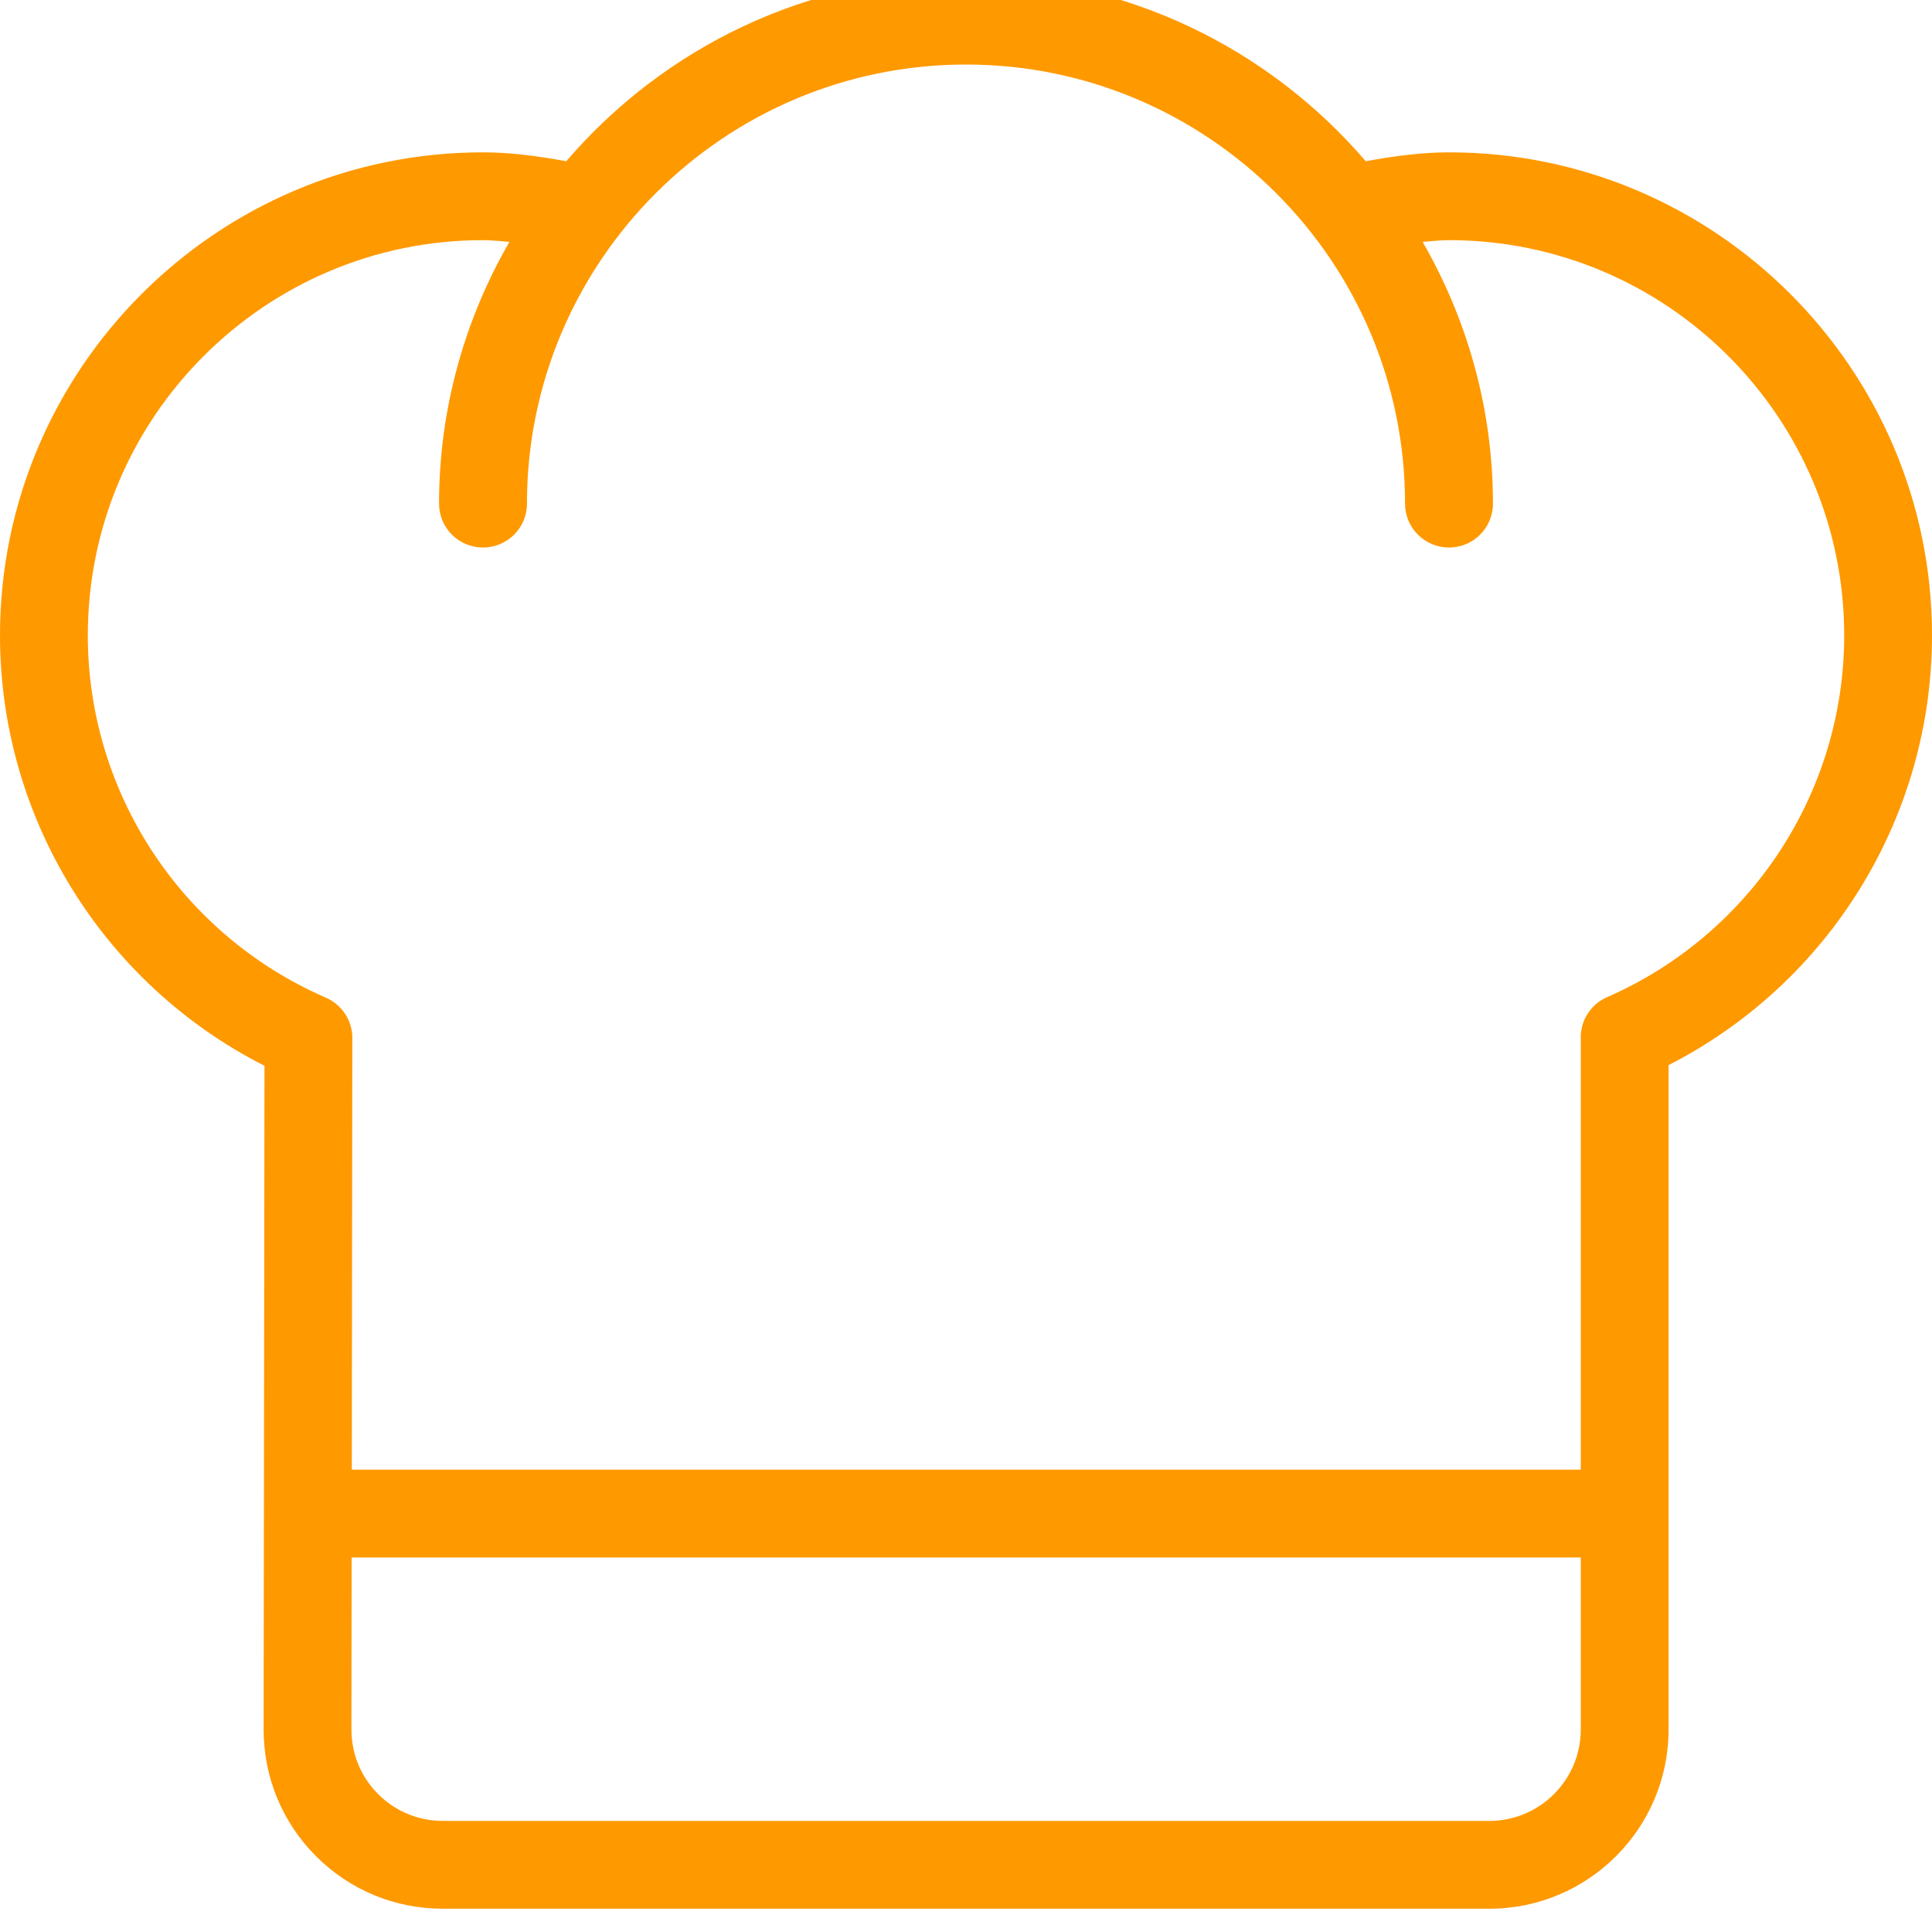 <svg width="20" height="20" viewBox="0 0 20 20" fill="none" xmlns="http://www.w3.org/2000/svg">
<path d="M15 1.577C14.725 1.577 14.437 1.614 14.138 1.669C13.137 0.502 11.655 -0.241 10 -0.241C8.345 -0.241 6.863 0.502 5.862 1.669C5.563 1.614 5.275 1.577 5 1.577C2.243 1.577 0 3.82 0 6.577C0 8.466 1.065 10.184 2.738 11.033L2.729 17.902C2.729 18.398 2.921 18.864 3.271 19.215C3.622 19.566 4.088 19.759 4.584 19.759H15.418C16.441 19.759 17.273 18.927 17.273 17.904V11.026C18.939 10.175 20 8.46 20 6.577C20 3.82 17.757 1.577 15 1.577ZM16.364 17.904C16.364 18.426 15.939 18.85 15.418 18.85H4.584C4.331 18.85 4.094 18.751 3.915 18.573C3.736 18.394 3.638 18.156 3.638 17.903L3.64 16.123H16.364V17.904ZM16.645 10.319C16.621 10.329 16.598 10.34 16.577 10.354C16.52 10.389 16.473 10.436 16.438 10.491C16.402 10.544 16.378 10.606 16.369 10.673C16.364 10.698 16.363 10.724 16.364 10.749V15.214H3.642L3.647 10.755C3.648 10.731 3.647 10.705 3.643 10.681C3.633 10.612 3.608 10.548 3.571 10.493C3.536 10.441 3.491 10.396 3.436 10.361C3.414 10.347 3.39 10.334 3.365 10.324C1.873 9.672 0.909 8.202 0.909 6.577C0.909 4.321 2.744 2.486 5 2.486C5.088 2.486 5.181 2.497 5.273 2.504C4.813 3.303 4.545 4.227 4.545 5.214C4.545 5.465 4.749 5.668 5 5.668C5.251 5.668 5.455 5.465 5.455 5.214C5.455 2.707 7.494 0.668 10 0.668C12.506 0.668 14.545 2.707 14.545 5.214C14.545 5.465 14.749 5.668 15 5.668C15.251 5.668 15.455 5.465 15.455 5.214C15.455 4.227 15.187 3.303 14.727 2.504C14.819 2.497 14.912 2.486 15 2.486C17.256 2.486 19.091 4.321 19.091 6.577C19.091 8.197 18.131 9.664 16.645 10.319Z" fill="#FF9900"/>
</svg>
